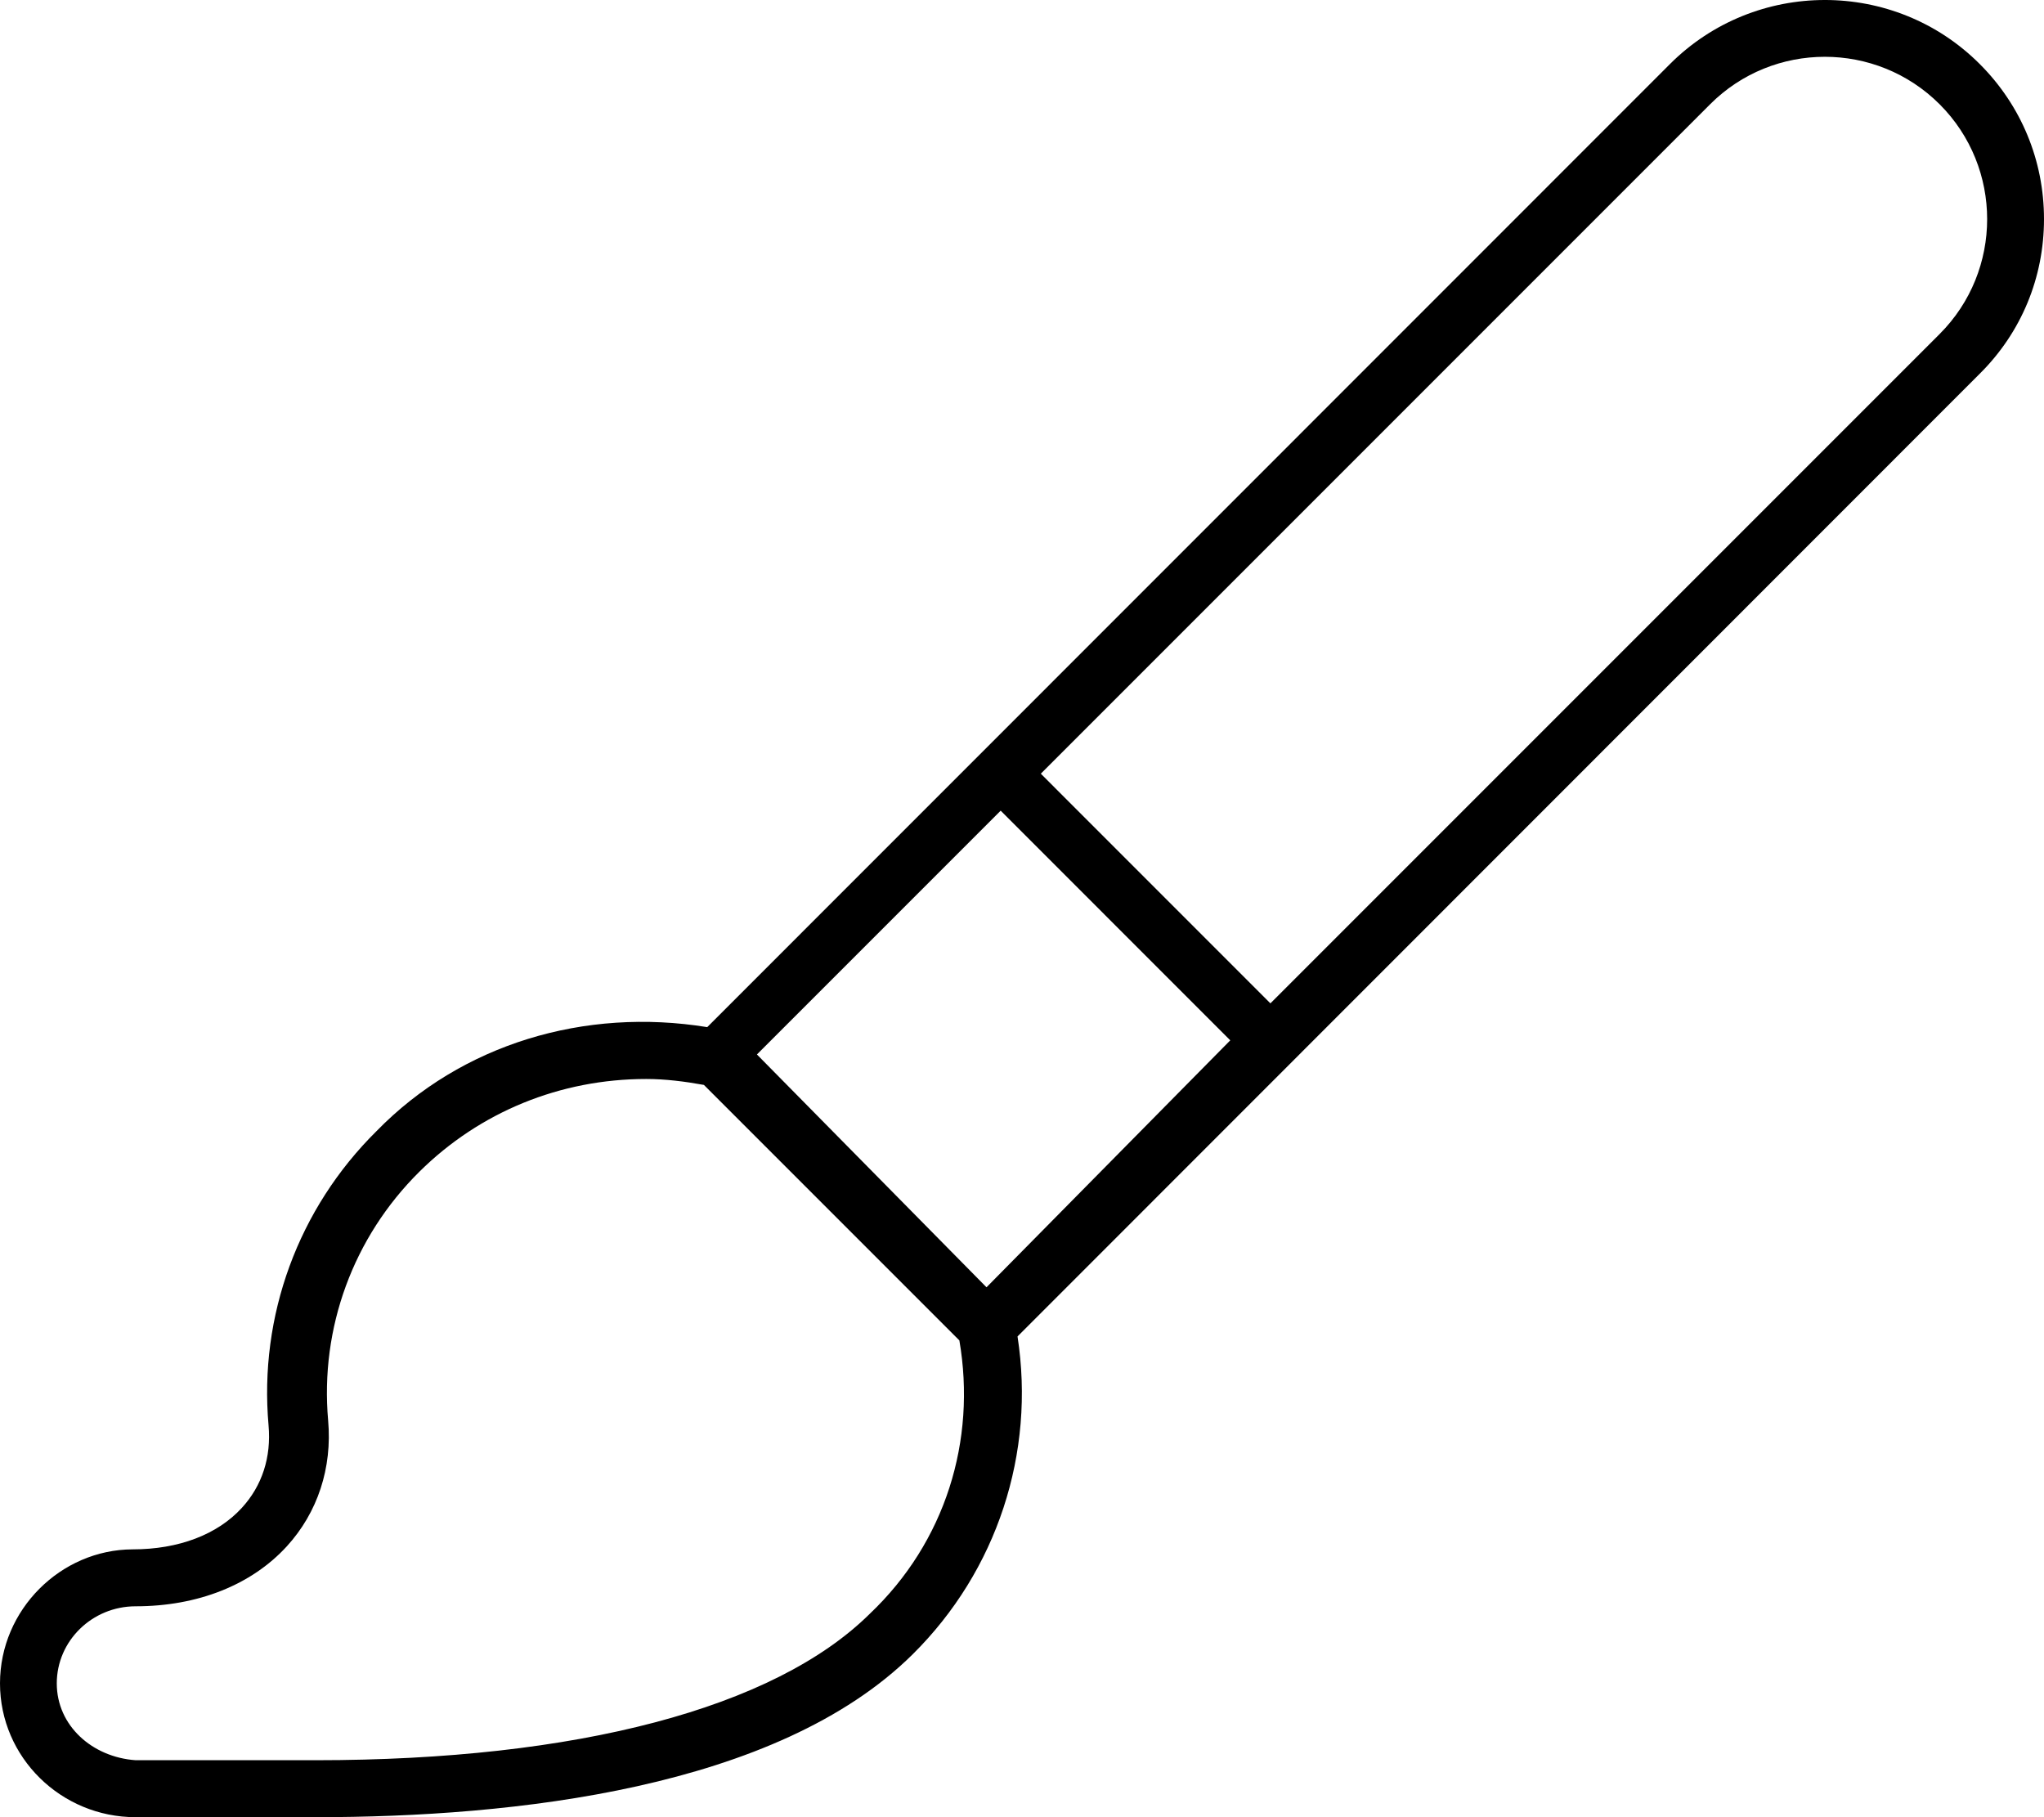 <svg xmlns="http://www.w3.org/2000/svg" viewBox="0 0 576 512"><!--! Font Awesome Pro 6.0.0-beta2 by @fontawesome - https://fontawesome.com License - https://fontawesome.com/license (Commercial License) --><path d="M576 61.72c0-16.49-6.422-31.99-18.09-43.66c-24.06-24.1-63.27-24.06-87.33 0L199.3 289.4C164.8 283.8 130.1 294.1 106.1 318.7c-22.06 21.81-33.16 52.04-30.42 82.9c.797 8.969-1.812 17.02-7.531 23.25c-6.891 7.531-17.81 11.69-30.77 11.69C17.16 436.6 0 453.5 0 474.3C0 495.1 17.16 512 38.23 512h50.75c55.58 0 129.9-7.953 168.2-45.88c23.77-23.52 34.64-56.72 29.56-89.57l271.1-271.2C569.6 93.72 576 78.22 576 61.72zM245.1 454.7c-26.89 26.6-82.64 41.25-156.1 41.25H38.23C25.97 495.1 16 486.2 16 474.3c0-11.97 9.969-21.72 22.23-21.72c17.48 0 32.61-6 42.58-16.88c8.703-9.516 12.84-22.11 11.66-35.47c-2.312-26.1 7.078-51.66 25.73-70.11c17.02-16.85 39.7-26.11 63.91-26.11c5.328 0 10.79 .68 16.25 1.67l71.99 71.99C275.2 405.9 266.4 434.5 245.1 454.7zM278 362.7L213.3 297.1l68.69-68.69l64.7 64.71L278 362.7zM358 282.7l-64.7-64.71l188.6-188.6c17.83-17.85 46.84-17.85 64.7 0c17.84 17.85 17.84 46.86 0 64.71L358 282.7z"/></svg>